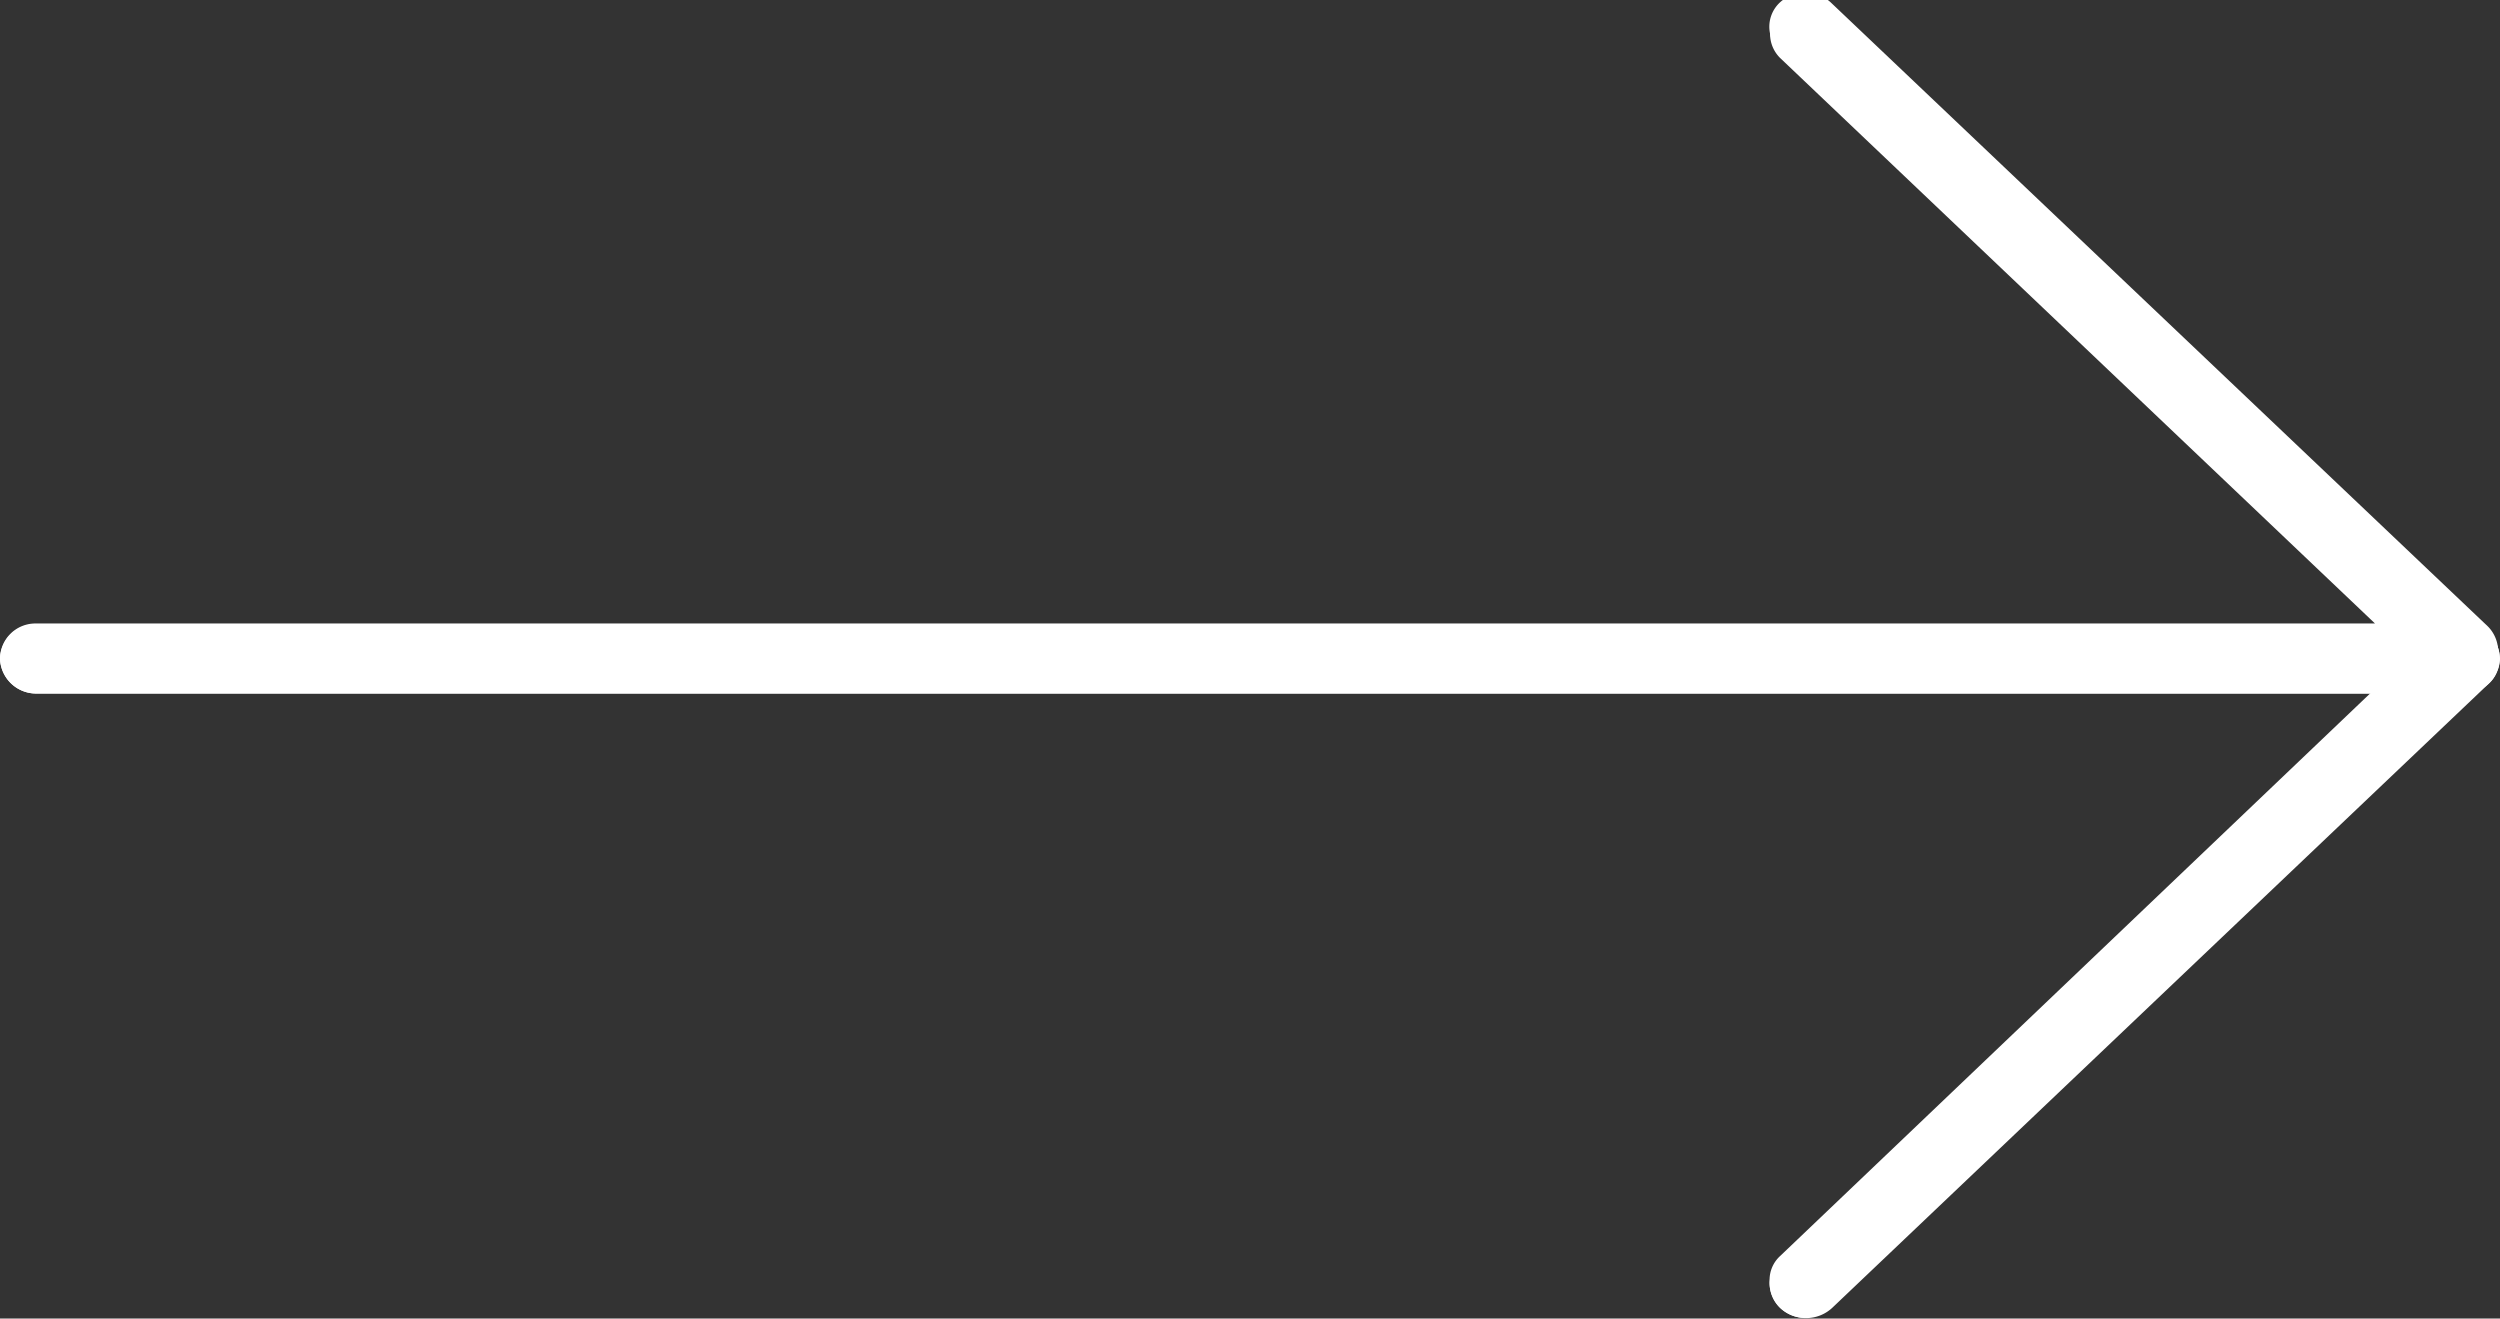 <svg xmlns="http://www.w3.org/2000/svg" viewBox="0 0 33.2 17.51"><rect x="0" y="0" width="33.2" height="17.51" fill="#333333" stroke="none"/><defs><style>.cls-1{fill:#fff;}</style></defs><title>Asset 3</title><g id="Layer_2" data-name="Layer 2"><g id="Layer_1-2" data-name="Layer 1"><path class="cls-1" d="M33.16,8.92a.45.45,0,0,0-.1-.5L24.33.13a.51.51,0,0,0-.69,0,.45.45,0,0,0,0,.64l7.9,7.51H.48A.47.47,0,0,0,0,8.75a.48.48,0,0,0,.48.46H31.54l-7.9,7.51a.45.45,0,0,0,0,.65.51.51,0,0,0,.69,0h0l8.73-8.3A.4.4,0,0,0,33.16,8.92Z"/><path class="cls-1" d="M24,17.5A.47.47,0,0,1,23.5,17a.43.43,0,0,1,.14-.32l8.39-8-8.39-8a.44.44,0,0,1,0-.65.5.5,0,0,1,.67,0l8.73,8.29a.47.47,0,0,1,0,.66l-8.73,8.29A.51.51,0,0,1,24,17.5Z"/><path class="cls-1" d="M32.71,9.21H.48A.48.48,0,0,1,0,8.75a.47.47,0,0,1,.48-.46H32.71a.47.47,0,0,1,.49.46A.48.48,0,0,1,32.71,9.21Z"/></g></g></svg>